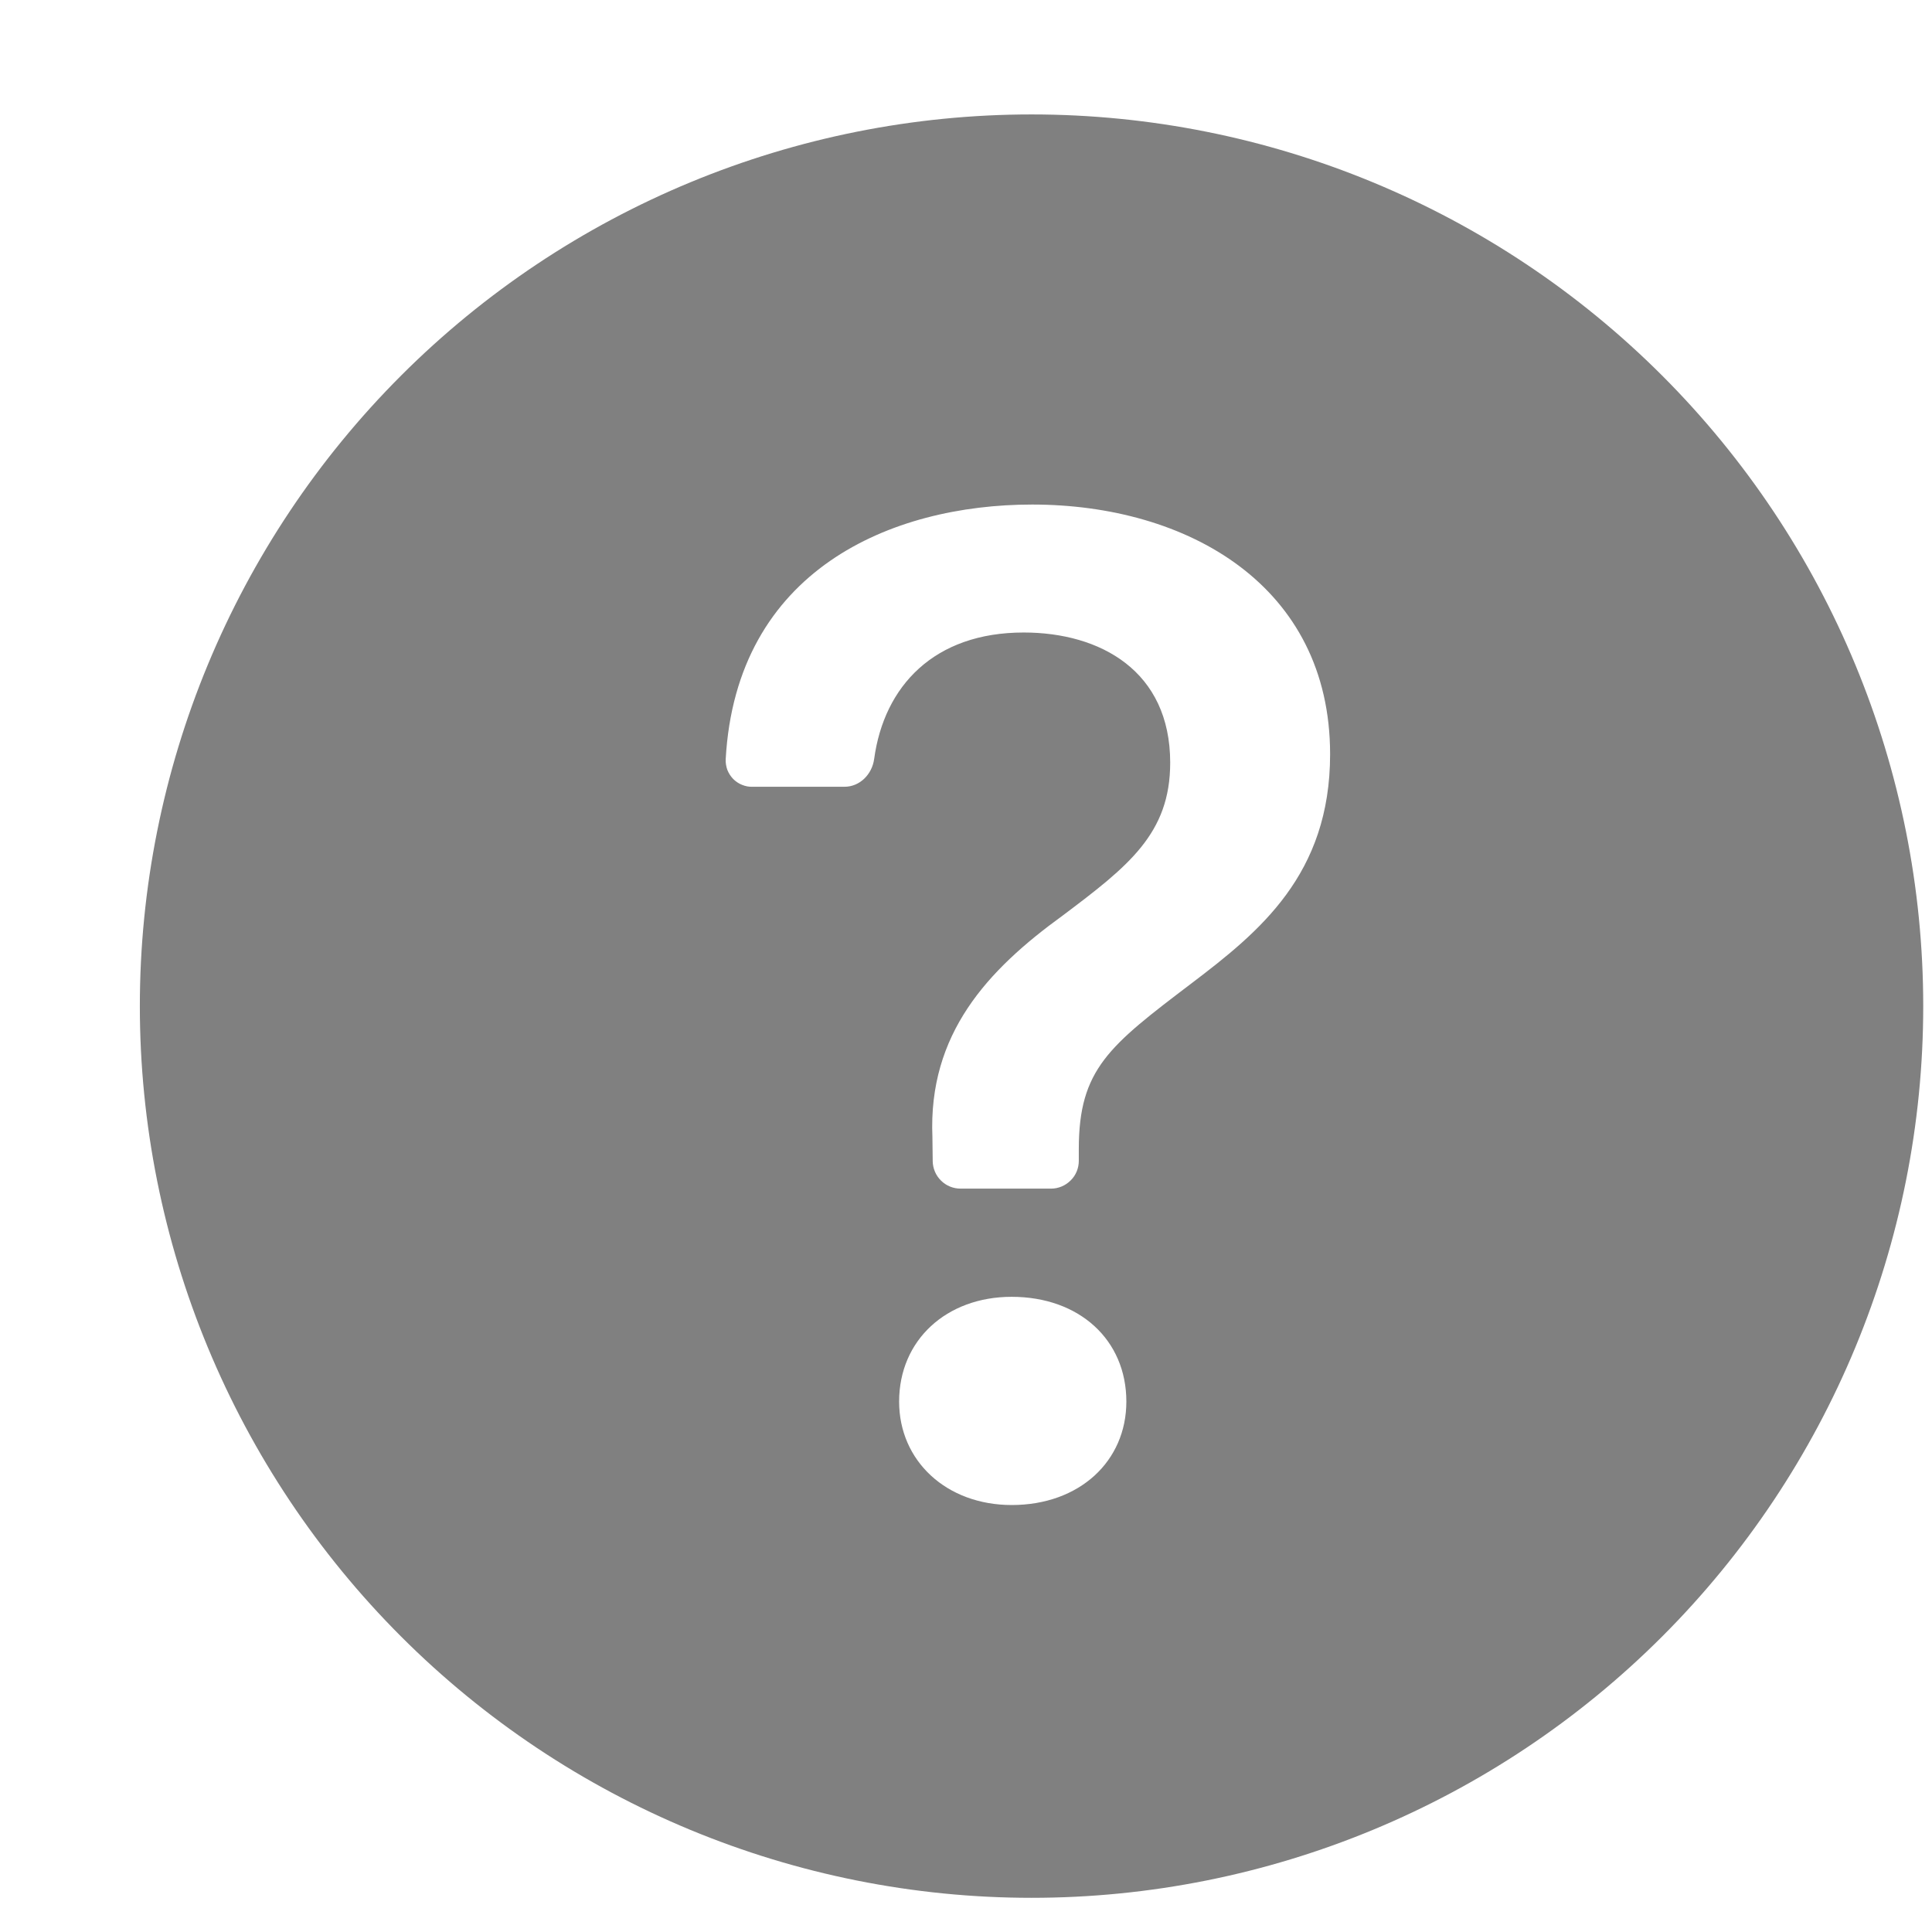 <svg width="13" height="13" viewBox="0 0 13 13" fill="none" xmlns="http://www.w3.org/2000/svg">
<path d="M12.941 6.77C12.941 8.361 12.309 9.887 11.184 11.012C10.059 12.137 8.533 12.77 6.941 12.77C5.35 12.77 3.824 12.137 2.699 11.012C1.574 9.887 0.941 8.361 0.941 6.77C0.941 5.178 1.574 3.652 2.699 2.527C3.824 1.402 5.35 0.77 6.941 0.77C8.533 0.77 10.059 1.402 11.184 2.527C12.309 3.652 12.941 5.178 12.941 6.77ZM5.063 5.294H5.682C5.786 5.294 5.868 5.21 5.882 5.107C5.949 4.615 6.287 4.256 6.888 4.256C7.403 4.256 7.874 4.514 7.874 5.132C7.874 5.609 7.593 5.828 7.15 6.161C6.645 6.527 6.245 6.956 6.274 7.651L6.276 7.814C6.277 7.863 6.297 7.91 6.332 7.944C6.367 7.979 6.414 7.998 6.464 7.998H7.072C7.122 7.998 7.169 7.978 7.204 7.943C7.24 7.908 7.259 7.86 7.259 7.811V7.732C7.259 7.193 7.464 7.037 8.017 6.617C8.474 6.27 8.95 5.885 8.95 5.075C8.95 3.942 7.993 3.395 6.945 3.395C5.995 3.395 4.954 3.837 4.883 5.109C4.882 5.133 4.886 5.157 4.894 5.18C4.903 5.203 4.916 5.223 4.933 5.241C4.95 5.258 4.97 5.272 4.993 5.281C5.015 5.29 5.039 5.295 5.063 5.294ZM6.807 10.127C7.265 10.127 7.579 9.831 7.579 9.431C7.579 9.017 7.264 8.726 6.807 8.726C6.369 8.726 6.05 9.017 6.05 9.431C6.05 9.831 6.369 10.127 6.808 10.127H6.807Z" fill="#808080"/>
</svg>

